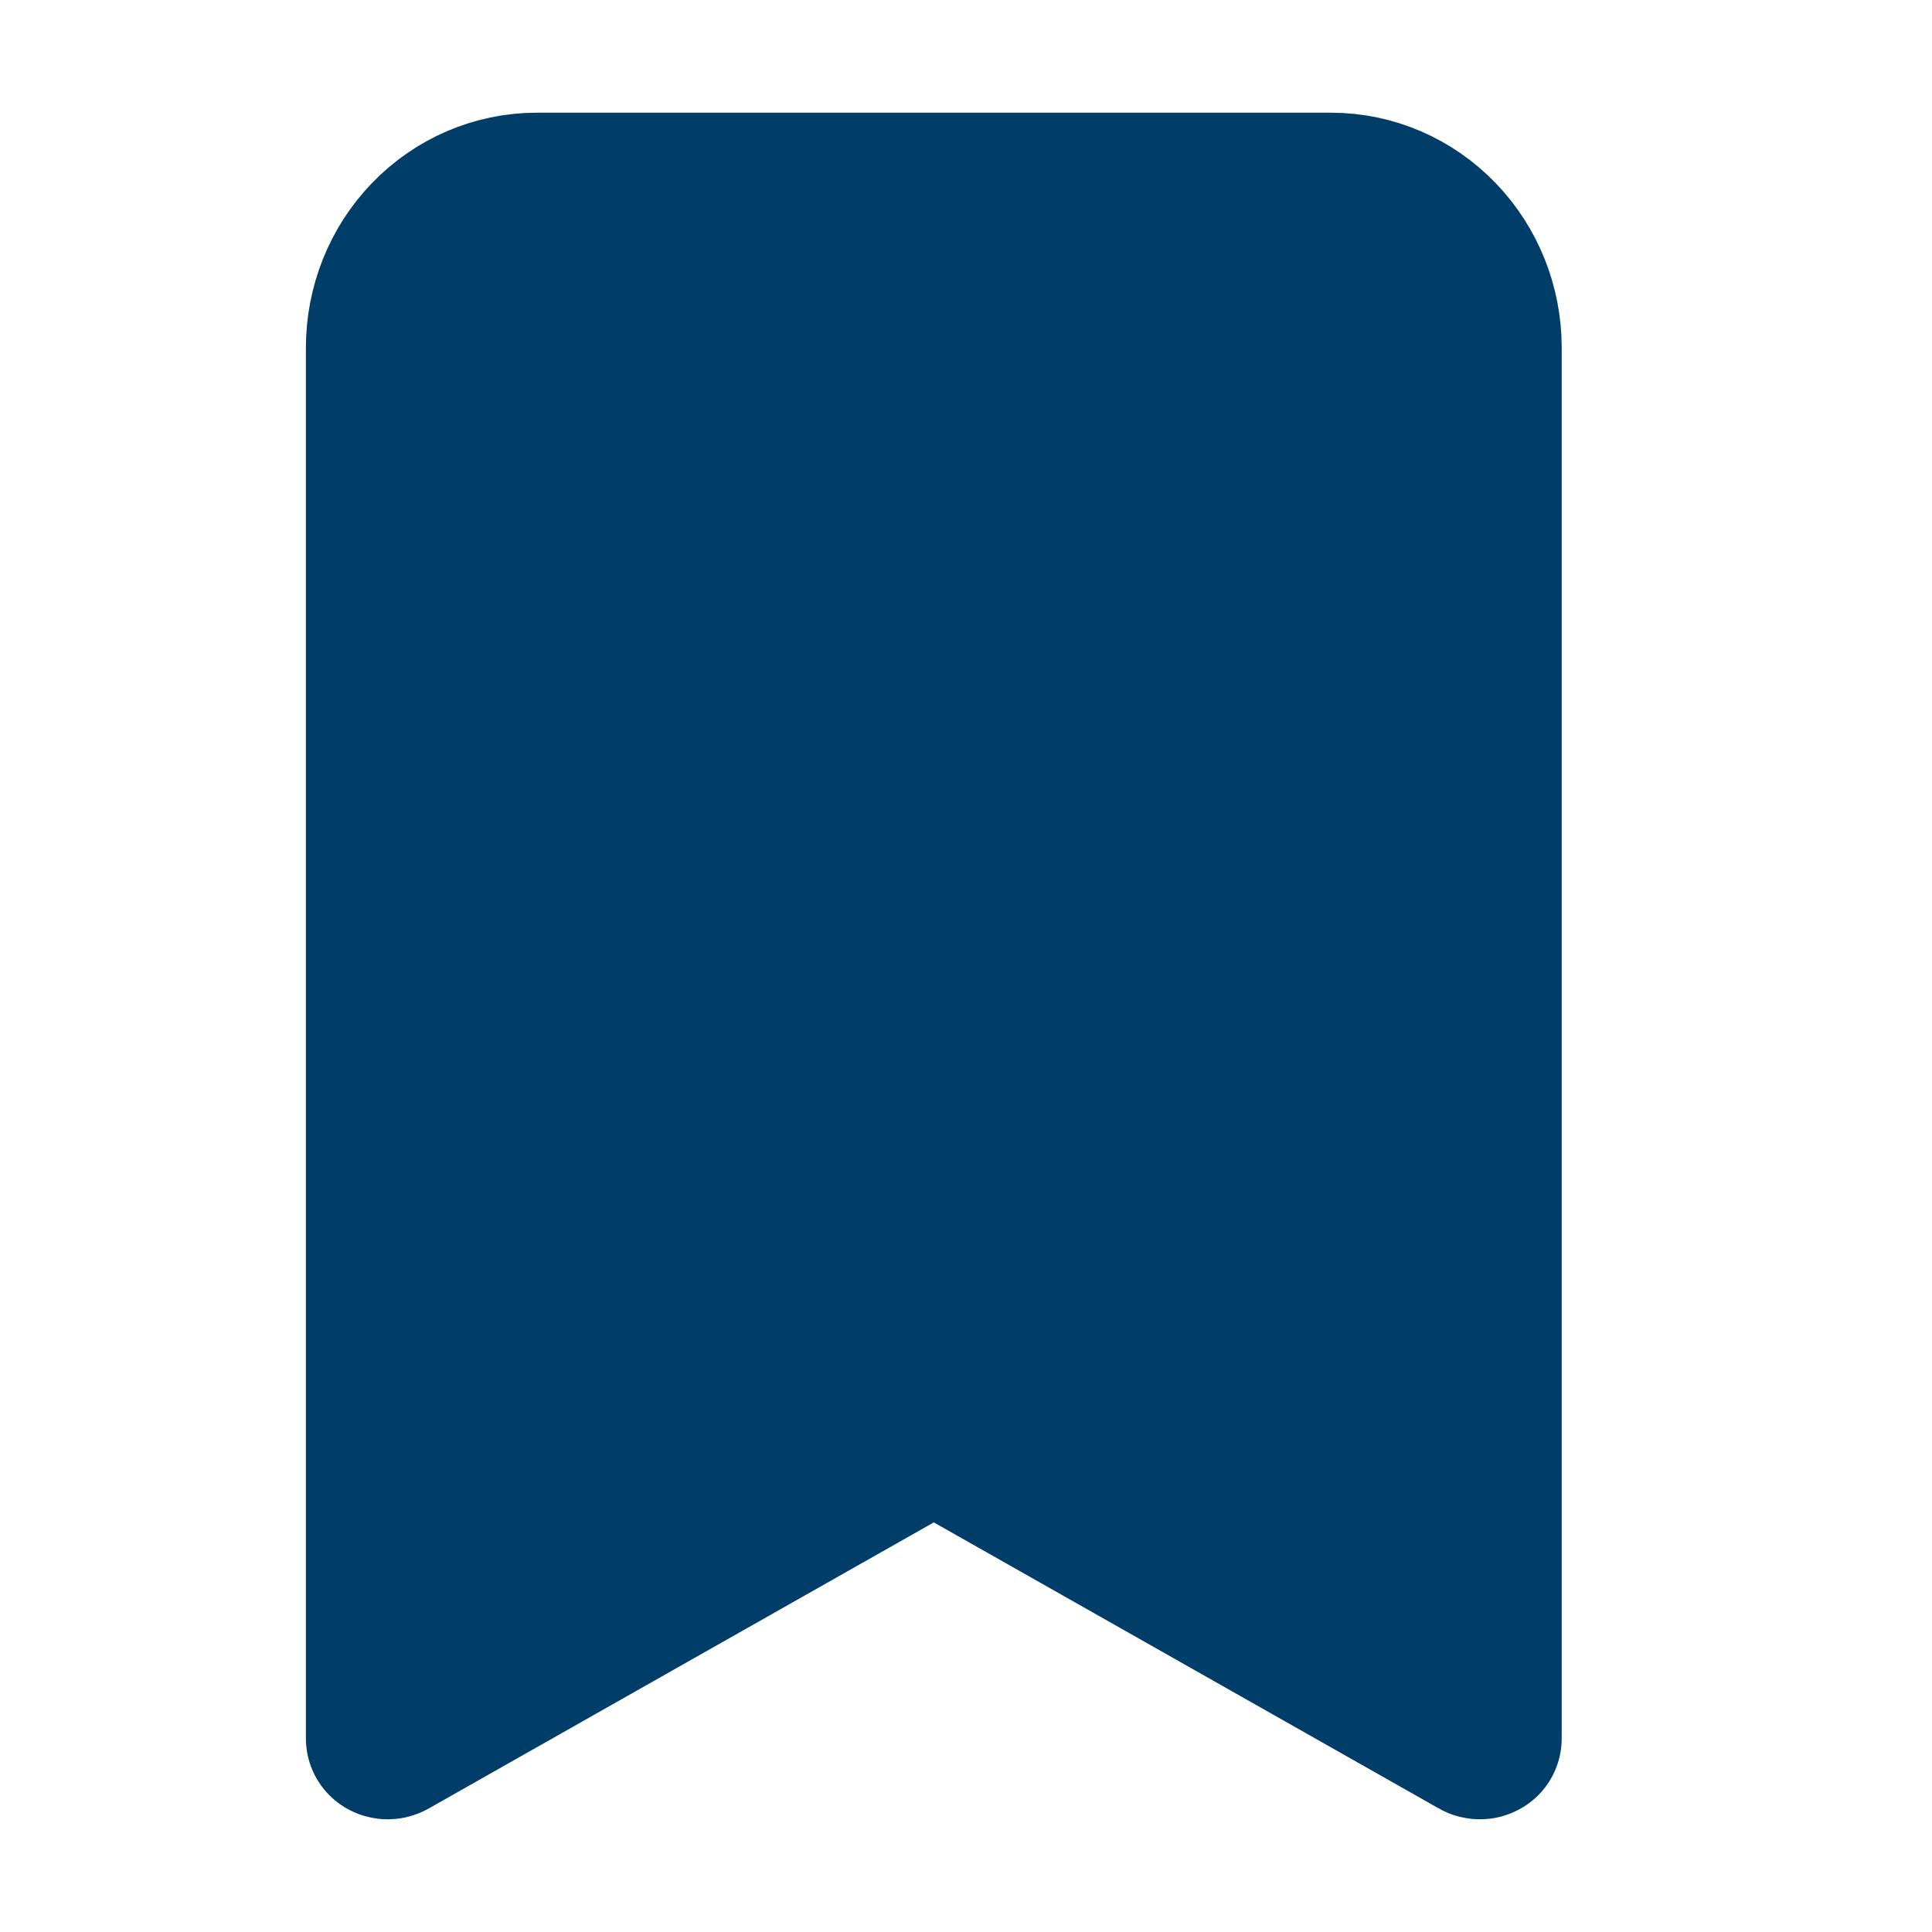 <svg width="30" height="30" viewBox="0 0 30 30" fill="none" xmlns="http://www.w3.org/2000/svg">
<path d="M6.04 26.995C6.036 26.998 6.028 27 6.02 27C6.012 27 6.005 26.998 6.002 26.995L6 26.994V5.397C6 4.77 6.24 4.162 6.675 3.711C7.111 3.259 7.707 3 8.333 3H20.667C21.294 3 21.89 3.259 22.325 3.711C22.76 4.162 23 4.77 23 5.397V26.994L22.998 26.995C22.994 26.998 22.988 27 22.98 27C22.971 27 22.965 26.998 22.96 26.995L14.5 22.203L6.04 26.995Z" fill="#003D68" stroke="#003D68" stroke-width="2.5" stroke-linejoin="round"/>
</svg>
